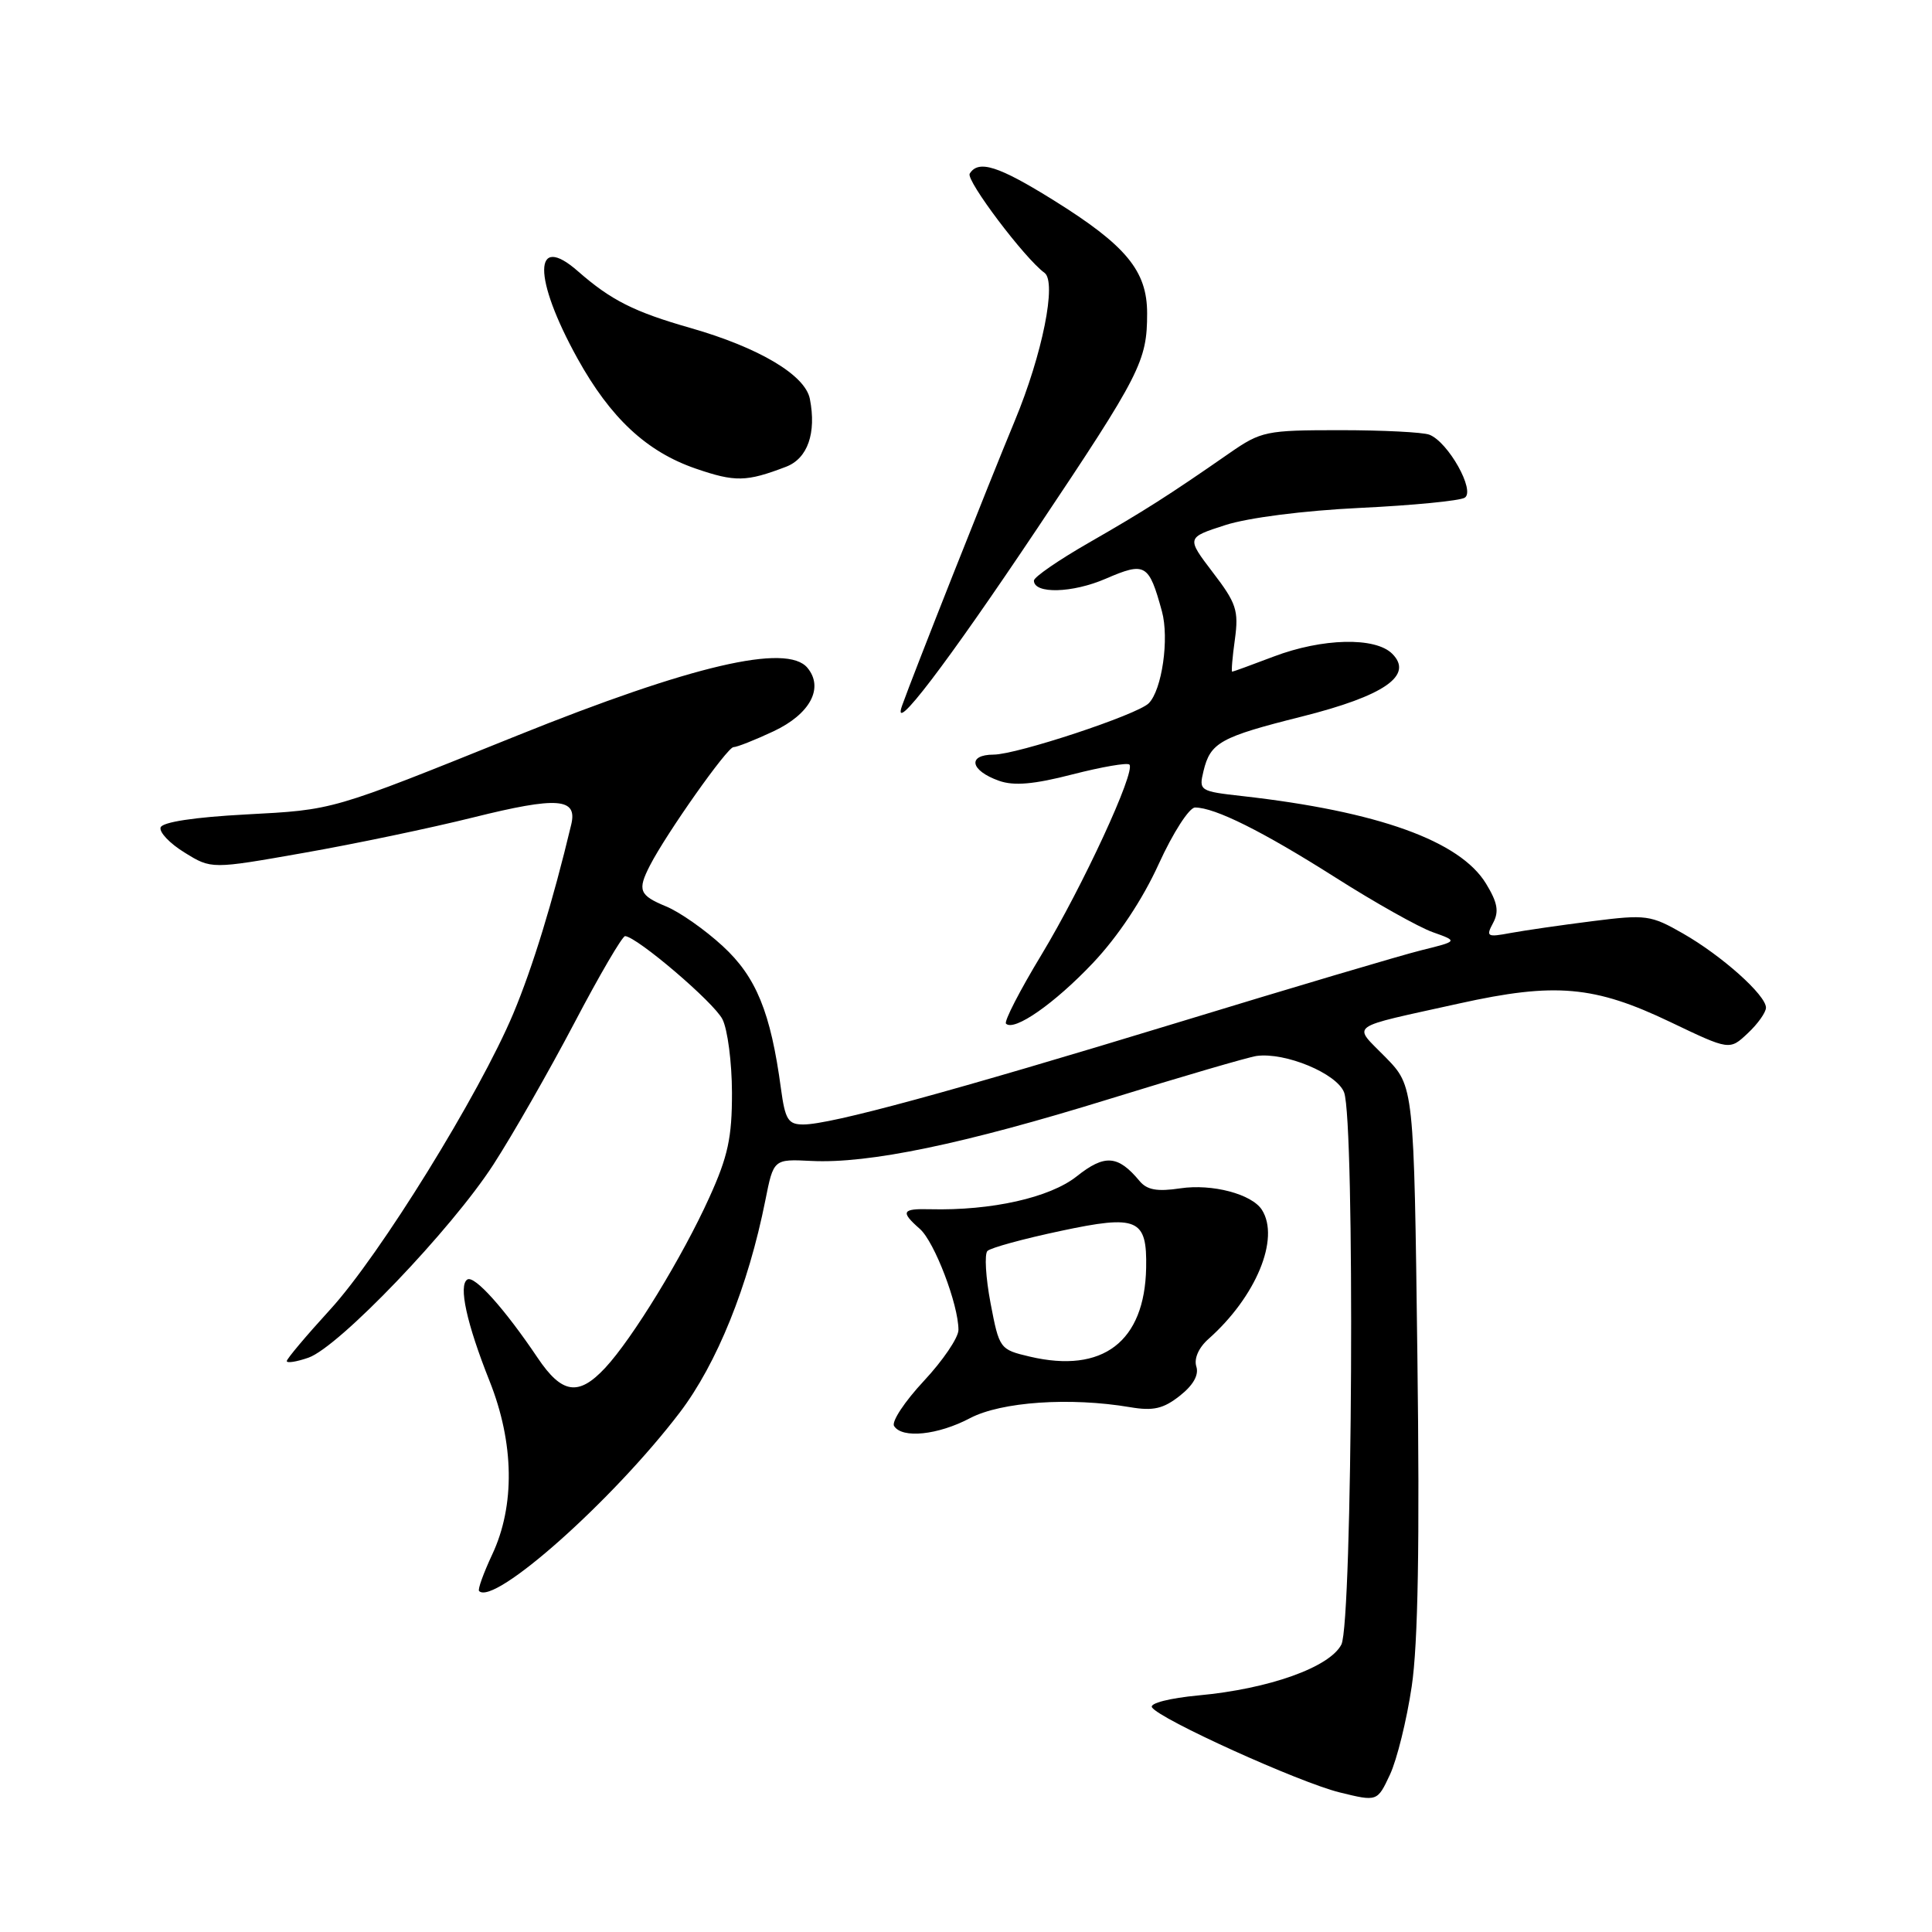 <?xml version="1.0" encoding="UTF-8" standalone="no"?>
<!DOCTYPE svg PUBLIC "-//W3C//DTD SVG 1.1//EN" "http://www.w3.org/Graphics/SVG/1.1/DTD/svg11.dtd" >
<svg xmlns="http://www.w3.org/2000/svg" xmlns:xlink="http://www.w3.org/1999/xlink" version="1.1" viewBox="0 0 256 256">
 <g >
 <path fill="currentColor"
d=" M 187.06 223.46 C 187.90 217.81 188.13 204.55 187.81 179.66 C 187.36 143.95 187.36 143.95 183.58 140.08 C 179.22 135.62 178.27 136.31 193.38 132.96 C 206.08 130.15 211.27 130.61 221.34 135.43 C 229.18 139.18 229.18 139.18 231.59 136.91 C 232.92 135.67 234.00 134.14 234.00 133.52 C 234.00 131.86 228.16 126.64 223.00 123.69 C 218.74 121.25 218.11 121.16 211.00 122.06 C 206.88 122.58 201.99 123.29 200.14 123.63 C 197.05 124.21 196.87 124.11 197.84 122.30 C 198.65 120.79 198.44 119.60 196.91 117.09 C 193.46 111.42 182.58 107.51 164.66 105.49 C 158.95 104.85 158.84 104.78 159.47 102.17 C 160.38 98.39 161.69 97.66 172.49 94.95 C 183.43 92.20 187.35 89.49 184.48 86.63 C 182.24 84.38 175.21 84.55 168.76 87.00 C 165.87 88.10 163.40 89.00 163.27 89.00 C 163.14 89.00 163.30 87.07 163.63 84.72 C 164.15 80.90 163.83 79.92 160.70 75.84 C 157.20 71.24 157.20 71.24 162.35 69.58 C 165.38 68.60 172.73 67.66 180.19 67.30 C 187.16 66.97 193.42 66.36 194.08 65.95 C 195.53 65.05 191.89 58.56 189.40 57.60 C 188.54 57.27 183.22 57.00 177.57 57.00 C 167.75 57.00 167.11 57.13 162.90 60.05 C 154.83 65.66 151.55 67.74 144.25 71.93 C 140.26 74.22 137.00 76.47 137.00 76.93 C 137.00 78.73 142.10 78.60 146.52 76.68 C 151.76 74.42 152.23 74.69 153.96 81.00 C 154.95 84.61 153.97 91.43 152.21 93.19 C 150.69 94.71 134.78 99.97 131.67 99.99 C 128.13 100.00 128.56 102.11 132.38 103.46 C 134.35 104.16 137.01 103.93 142.11 102.61 C 145.98 101.62 149.37 101.03 149.65 101.31 C 150.52 102.19 143.46 117.46 138.00 126.51 C 135.13 131.25 133.02 135.35 133.30 135.64 C 134.38 136.71 139.74 132.97 144.82 127.60 C 148.14 124.09 151.39 119.20 153.53 114.50 C 155.42 110.35 157.58 107.00 158.35 107.00 C 160.98 107.00 167.28 110.14 176.90 116.24 C 182.18 119.60 188.01 122.87 189.85 123.52 C 193.20 124.71 193.20 124.71 188.35 125.91 C 185.68 126.57 171.12 130.89 156.00 135.51 C 126.04 144.65 110.08 149.00 106.45 149.00 C 104.43 149.00 104.04 148.37 103.48 144.25 C 102.12 134.13 100.20 129.44 95.76 125.36 C 93.42 123.20 90.04 120.83 88.25 120.10 C 84.70 118.63 84.44 117.96 86.12 114.68 C 88.31 110.42 96.37 99.00 97.19 99.00 C 97.65 99.00 100.05 98.05 102.52 96.89 C 107.35 94.61 109.20 91.15 106.99 88.49 C 104.27 85.21 91.68 88.15 68.50 97.48 C 43.66 107.49 44.31 107.29 32.58 107.92 C 25.77 108.28 21.52 108.93 21.28 109.64 C 21.08 110.27 22.50 111.77 24.46 112.97 C 28.01 115.17 28.01 115.17 40.25 113.01 C 46.99 111.83 57.10 109.71 62.72 108.31 C 73.89 105.53 76.54 105.73 75.69 109.26 C 73.25 119.48 70.57 128.20 68.02 134.29 C 63.52 145.00 50.31 166.36 43.75 173.52 C 40.59 176.98 38.00 180.05 38.00 180.35 C 38.00 180.65 39.29 180.45 40.87 179.90 C 44.90 178.49 59.83 162.90 65.39 154.29 C 67.95 150.33 72.77 141.89 76.11 135.54 C 79.44 129.19 82.47 124.02 82.83 124.04 C 84.42 124.14 94.61 132.83 95.73 135.06 C 96.41 136.40 96.98 140.77 96.99 144.77 C 97.00 150.74 96.46 153.23 93.99 158.67 C 90.44 166.52 83.79 177.39 80.19 181.25 C 76.66 185.04 74.46 184.71 71.24 179.92 C 66.87 173.42 62.87 168.96 61.93 169.54 C 60.72 170.29 61.83 175.36 64.87 183.00 C 68.14 191.20 68.26 199.51 65.22 205.98 C 64.07 208.44 63.28 210.62 63.48 210.82 C 65.47 212.80 81.17 198.84 90.06 187.18 C 94.99 180.71 99.15 170.41 101.41 159.06 C 102.50 153.58 102.50 153.58 107.50 153.83 C 115.10 154.21 127.67 151.60 147.00 145.62 C 156.62 142.64 165.40 140.08 166.50 139.92 C 170.31 139.40 177.14 142.24 178.10 144.75 C 179.55 148.57 179.22 215.01 177.74 217.91 C 176.19 220.92 168.16 223.79 158.81 224.65 C 154.98 225.01 152.31 225.69 152.64 226.23 C 153.60 227.78 172.12 236.17 177.50 237.50 C 182.50 238.73 182.50 238.73 184.18 235.14 C 185.10 233.17 186.40 227.92 187.06 223.46 Z  M 128.54 187.91 C 132.68 185.74 141.78 185.11 149.75 186.46 C 152.81 186.98 154.15 186.67 156.33 184.95 C 158.11 183.55 158.88 182.19 158.52 181.07 C 158.19 180.02 158.83 178.57 160.13 177.42 C 166.43 171.83 169.63 164.11 167.21 160.31 C 165.88 158.22 160.62 156.83 156.40 157.46 C 153.33 157.92 151.98 157.68 150.99 156.48 C 148.13 153.05 146.38 152.92 142.66 155.88 C 139.10 158.70 131.36 160.43 123.25 160.23 C 119.50 160.13 119.28 160.55 121.89 162.84 C 123.82 164.54 127.00 172.86 127.00 176.22 C 127.00 177.25 124.93 180.29 122.41 182.99 C 119.89 185.69 118.11 188.37 118.47 188.95 C 119.52 190.65 124.28 190.16 128.54 187.91 Z  M 137.49 69.95 C 151.14 49.55 152.00 47.86 152.00 41.51 C 152.00 35.89 149.22 32.52 139.60 26.53 C 132.29 21.98 129.65 21.14 128.49 23.01 C 127.96 23.88 135.78 34.25 138.40 36.15 C 140.05 37.35 138.13 46.94 134.46 55.77 C 130.98 64.15 121.01 89.35 119.53 93.50 C 118.05 97.67 125.39 88.04 137.49 69.95 Z  M 104.15 61.85 C 107.02 60.76 108.20 57.38 107.31 52.85 C 106.69 49.69 100.55 46.05 91.50 43.46 C 84.03 41.33 80.96 39.78 76.59 35.95 C 70.64 30.72 70.60 36.81 76.52 47.50 C 80.90 55.40 85.68 59.85 92.18 62.09 C 97.42 63.89 98.89 63.86 104.15 61.85 Z  M 136.46 179.76 C 132.47 178.82 132.41 178.73 131.25 172.66 C 130.61 169.28 130.43 166.17 130.84 165.76 C 131.26 165.34 135.61 164.15 140.52 163.11 C 150.74 160.93 152.00 161.47 151.87 168.00 C 151.68 177.79 146.12 182.03 136.46 179.76 Z "/>
</g>
</svg>